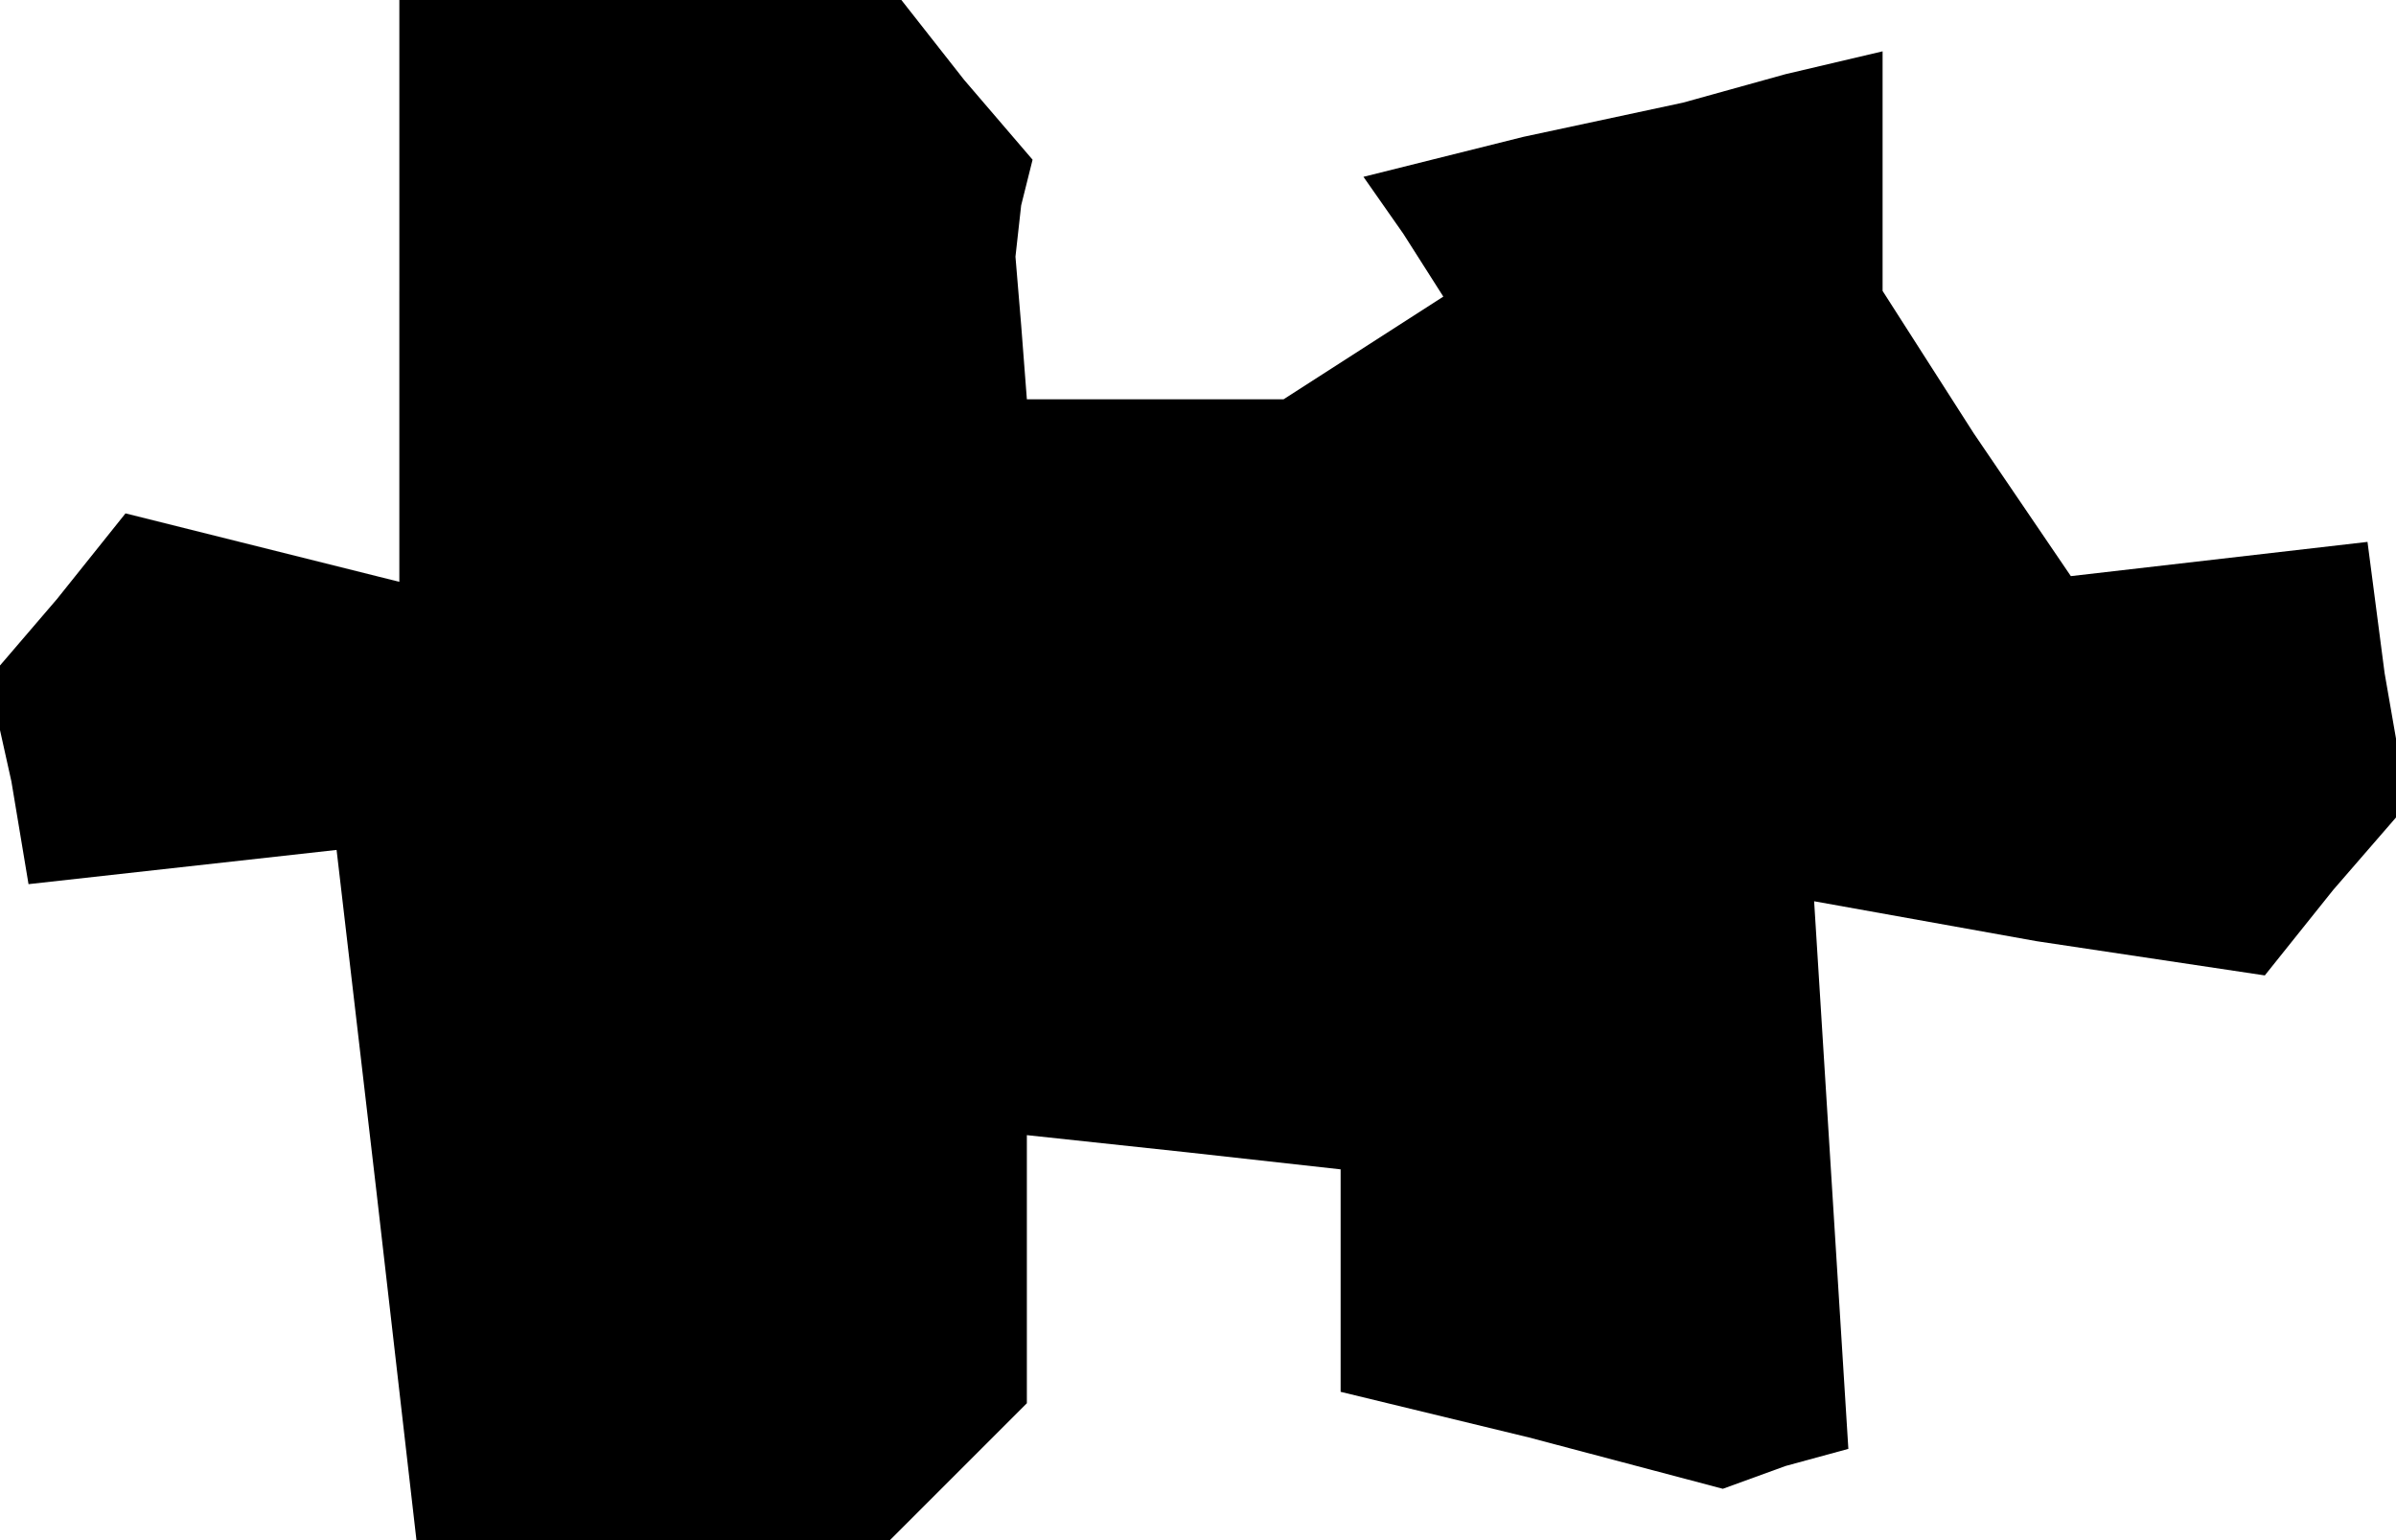 <?xml version="1.0" standalone="no"?>
<!DOCTYPE svg PUBLIC "-//W3C//DTD SVG 20010904//EN"
 "http://www.w3.org/TR/2001/REC-SVG-20010904/DTD/svg10.dtd">
<svg version="1.0" xmlns="http://www.w3.org/2000/svg"
 width="42pt" height="27pt" viewBox="0 0 42 27"
 preserveAspectRatio="xMidYMid meet">
<g transform="translate(0,27) scale(0.1,-0.1)"
fill="#000000" stroke="none">
<path d="M70 219 l0 -51 -24 6 -24 6 -12 -15 -12 -14 4 -18 3 -18 27 3 27 3 7
-60 7 -61 41 0 42 0 12 12 12 12 0 24 0 23 28 -3 27 -3 0 -19 0 -20 33 -8 34
-9 11 4 11 3 -3 48 -3 48 39 -7 40 -6 12 15 13 15 -4 23 -3 23 -26 -3 -26 -3
-17 25 -16 25 0 21 0 21 -17 -4 -18 -5 -28 -6 -28 -7 7 -10 7 -11 -14 -9 -14
-9 -22 0 -23 0 -1 13 -1 12 1 9 2 8 -12 14 -11 14 -44 0 -44 0 0 -51z"/>
</g>
</svg>
